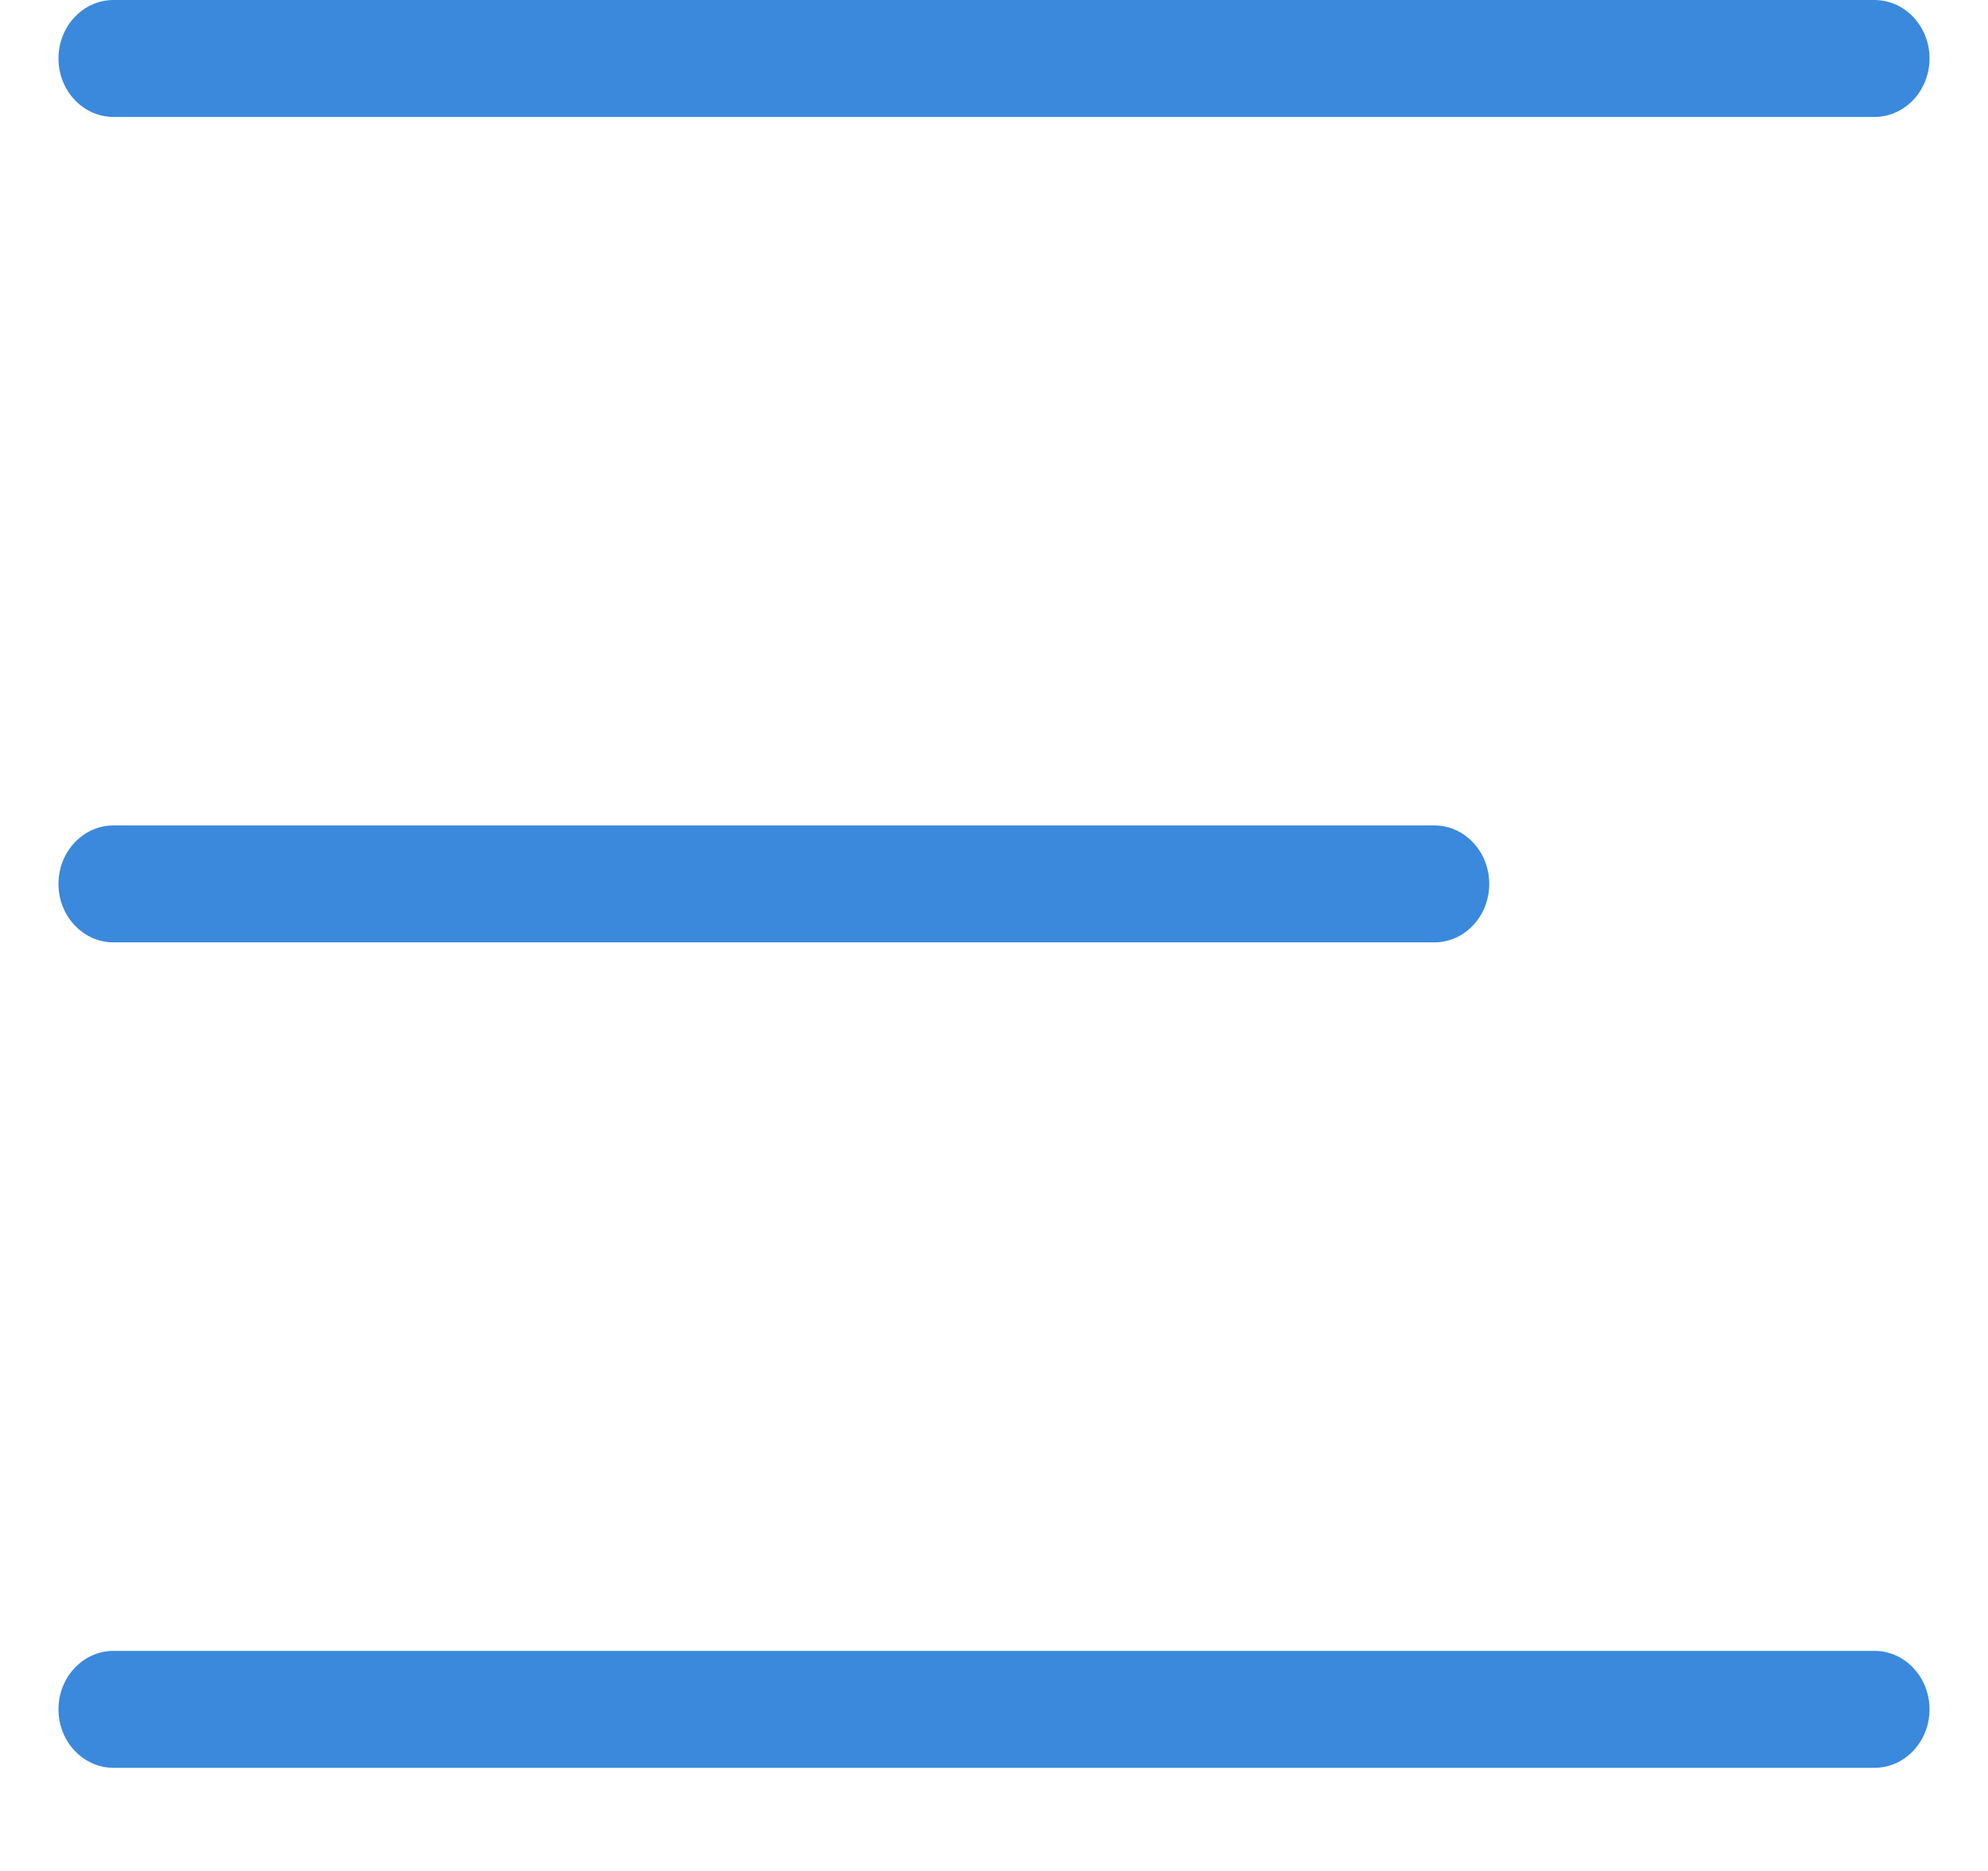 <svg xmlns="http://www.w3.org/2000/svg" width="17" height="16" viewBox="0 0 17 16">
  <path fill="#3A89DD" d="M0.971,1 L16.029,1 C16.289,1 16.5,0.776 16.5,0.5 C16.5,0.224 16.289,0 16.029,0 L0.971,0 C0.711,0 0.5,0.224 0.5,0.5 C0.5,0.776 0.711,1 0.971,1 Z M0.971,15.118 L16.029,15.118 C16.289,15.118 16.5,14.894 16.5,14.618 C16.5,14.342 16.289,14.118 16.029,14.118 L0.971,14.118 C0.711,14.118 0.5,14.342 0.5,14.618 C0.5,14.894 0.711,15.118 0.971,15.118 Z M4.735,8.059 L16.029,8.059 C16.289,8.059 16.5,7.835 16.5,7.559 C16.5,7.283 16.289,7.059 16.029,7.059 L4.735,7.059 C4.475,7.059 4.265,7.283 4.265,7.559 C4.265,7.835 4.475,8.059 4.735,8.059 Z" transform="matrix(-1 0 0 1 17 0)"/>
</svg>
